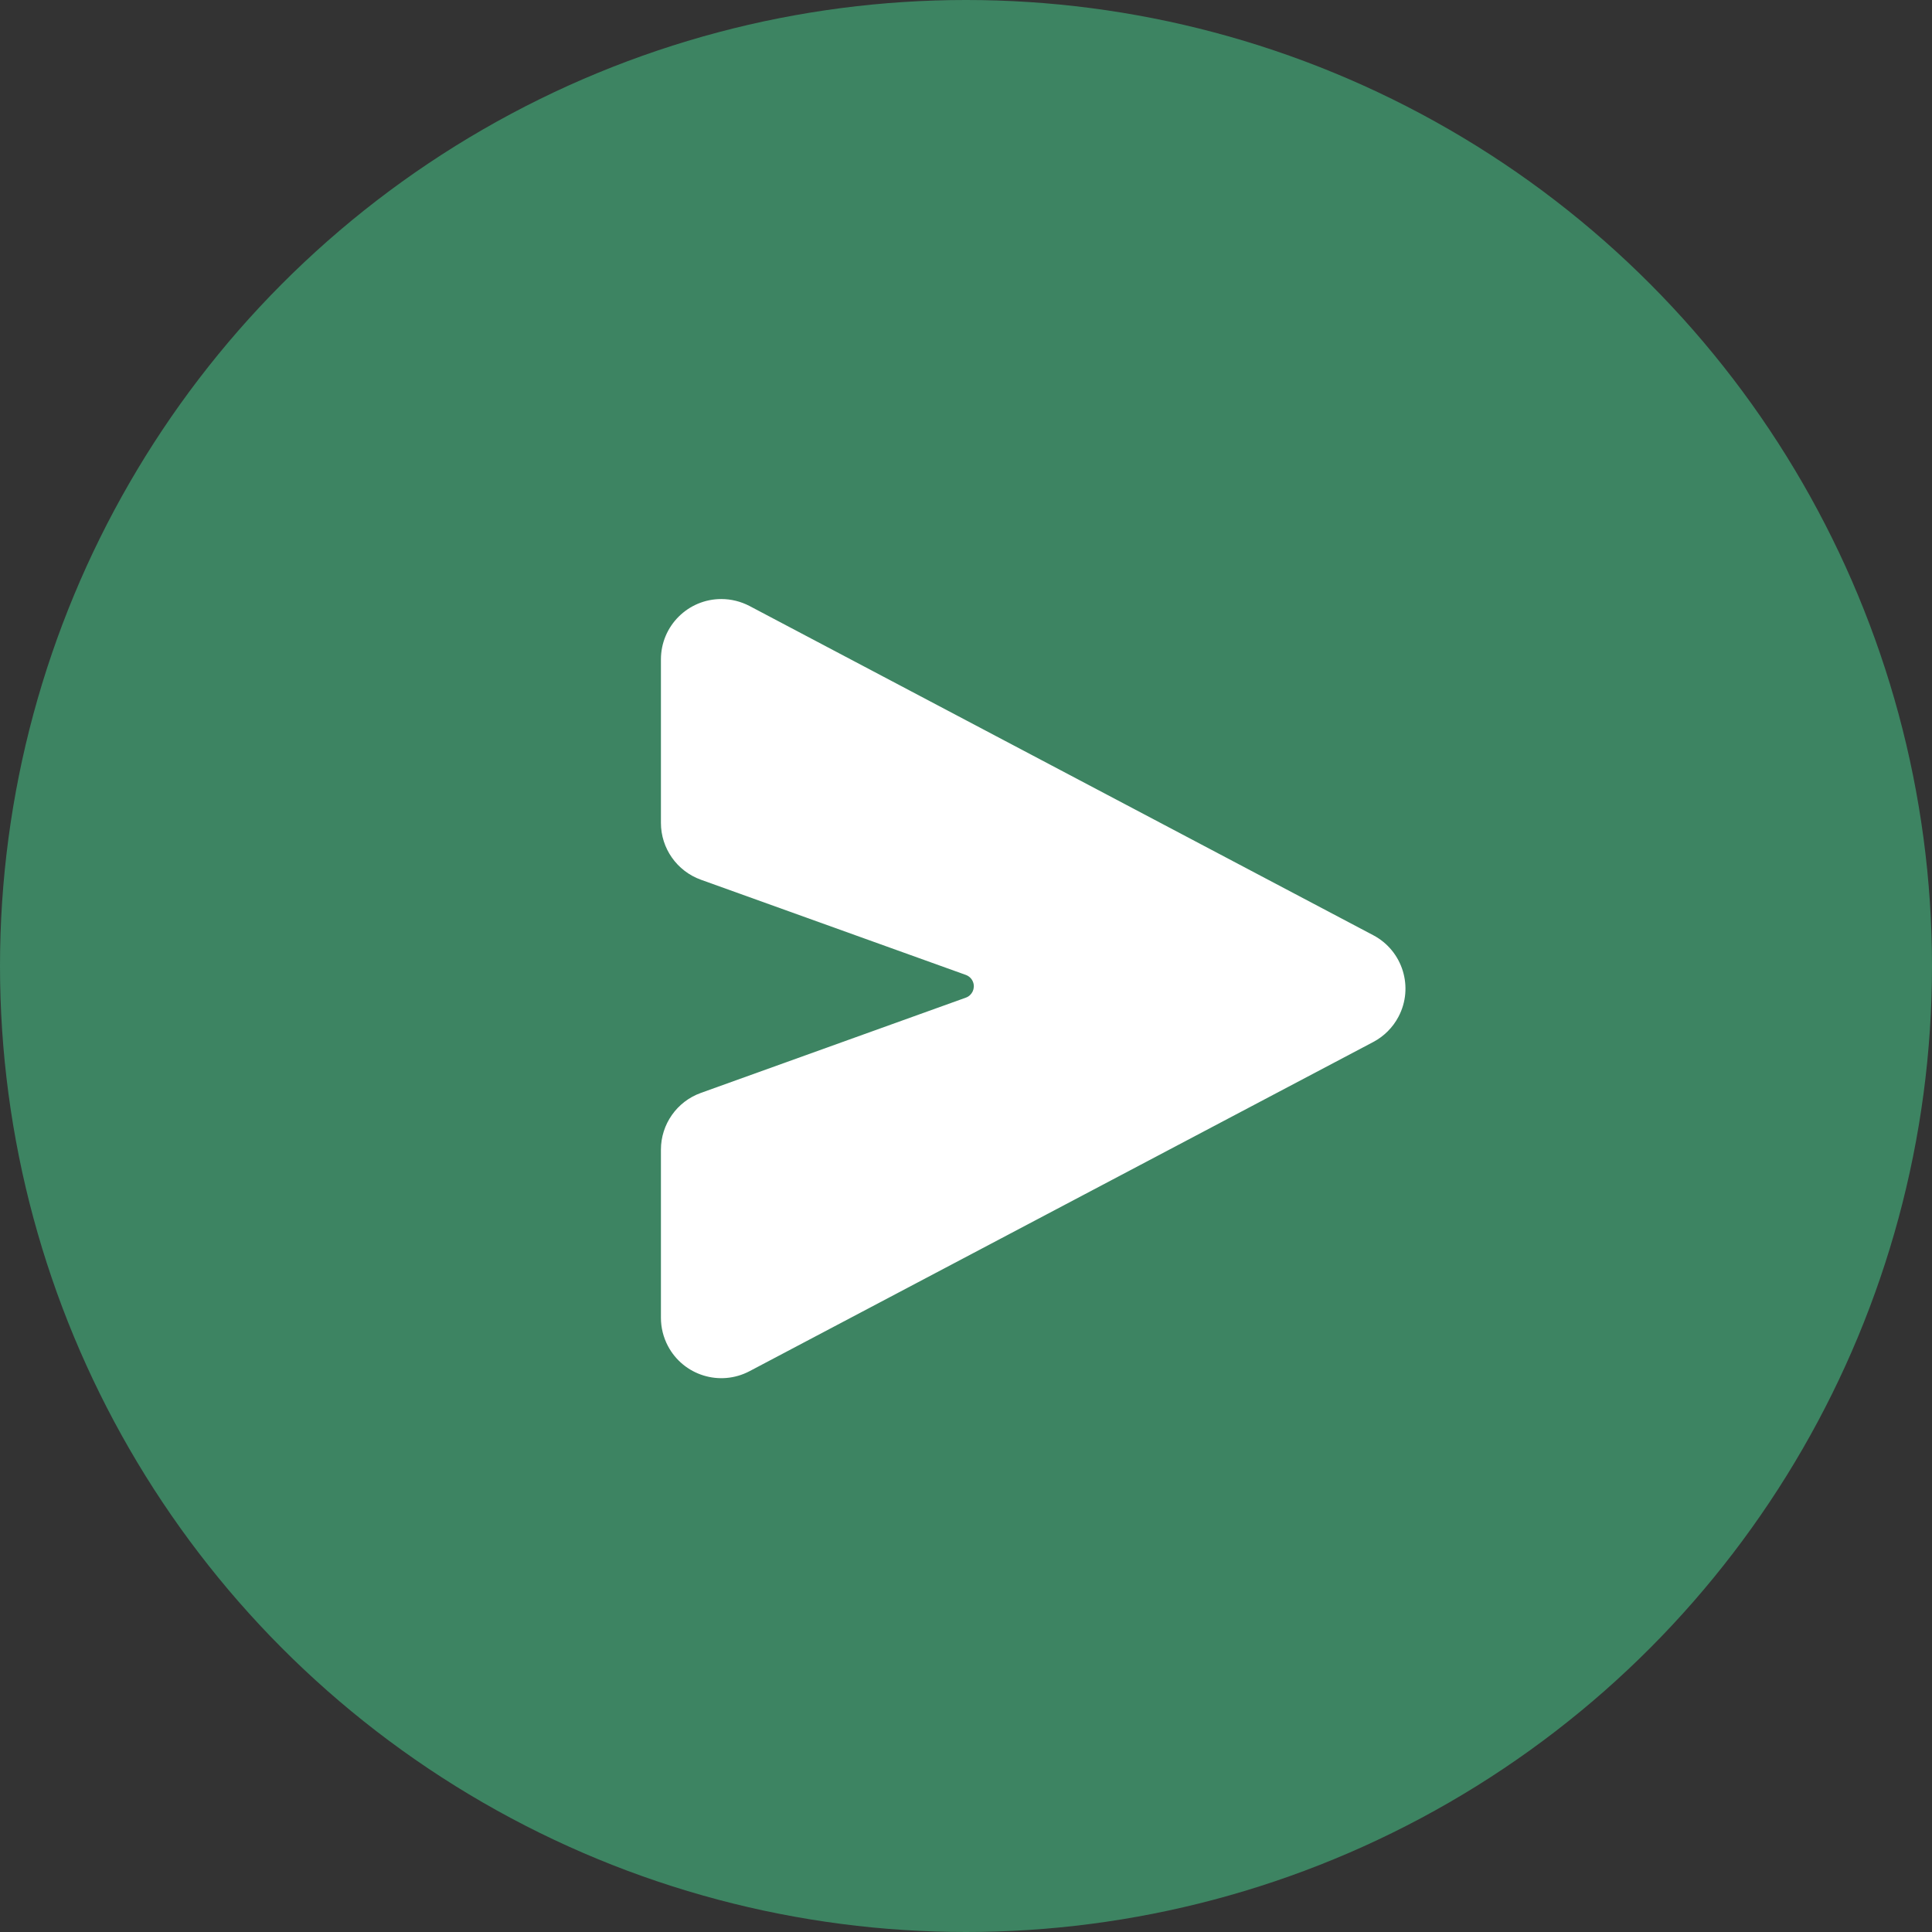 <svg xmlns="http://www.w3.org/2000/svg" width="32" height="32" viewBox="0 0 32 32">
    <rect x="0" y="0" width="32" height="32" fill="#333333" stroke="none"/>
    <g fill="none" fill-rule="evenodd">
        <circle cx="16" cy="16" r="16" fill="#3D8462"/>
        <path fill="#FFF" d="M12.414 10.037l10.331 5.453c.489.258.676.863.418 1.351-.094.178-.24.324-.418.418l-10.33 5.452c-.49.258-1.094.071-1.352-.417-.076-.144-.116-.304-.116-.467v-2.785c0-.421.265-.798.662-.94l4.389-1.578c.103-.037.157-.152.12-.255-.02-.057-.064-.1-.12-.121l-4.389-1.577c-.397-.143-.662-.52-.662-.941v-2.708c0-.553.448-1 1-1 .163 0 .323.04.467.115z"/>
    </g>
</svg>
